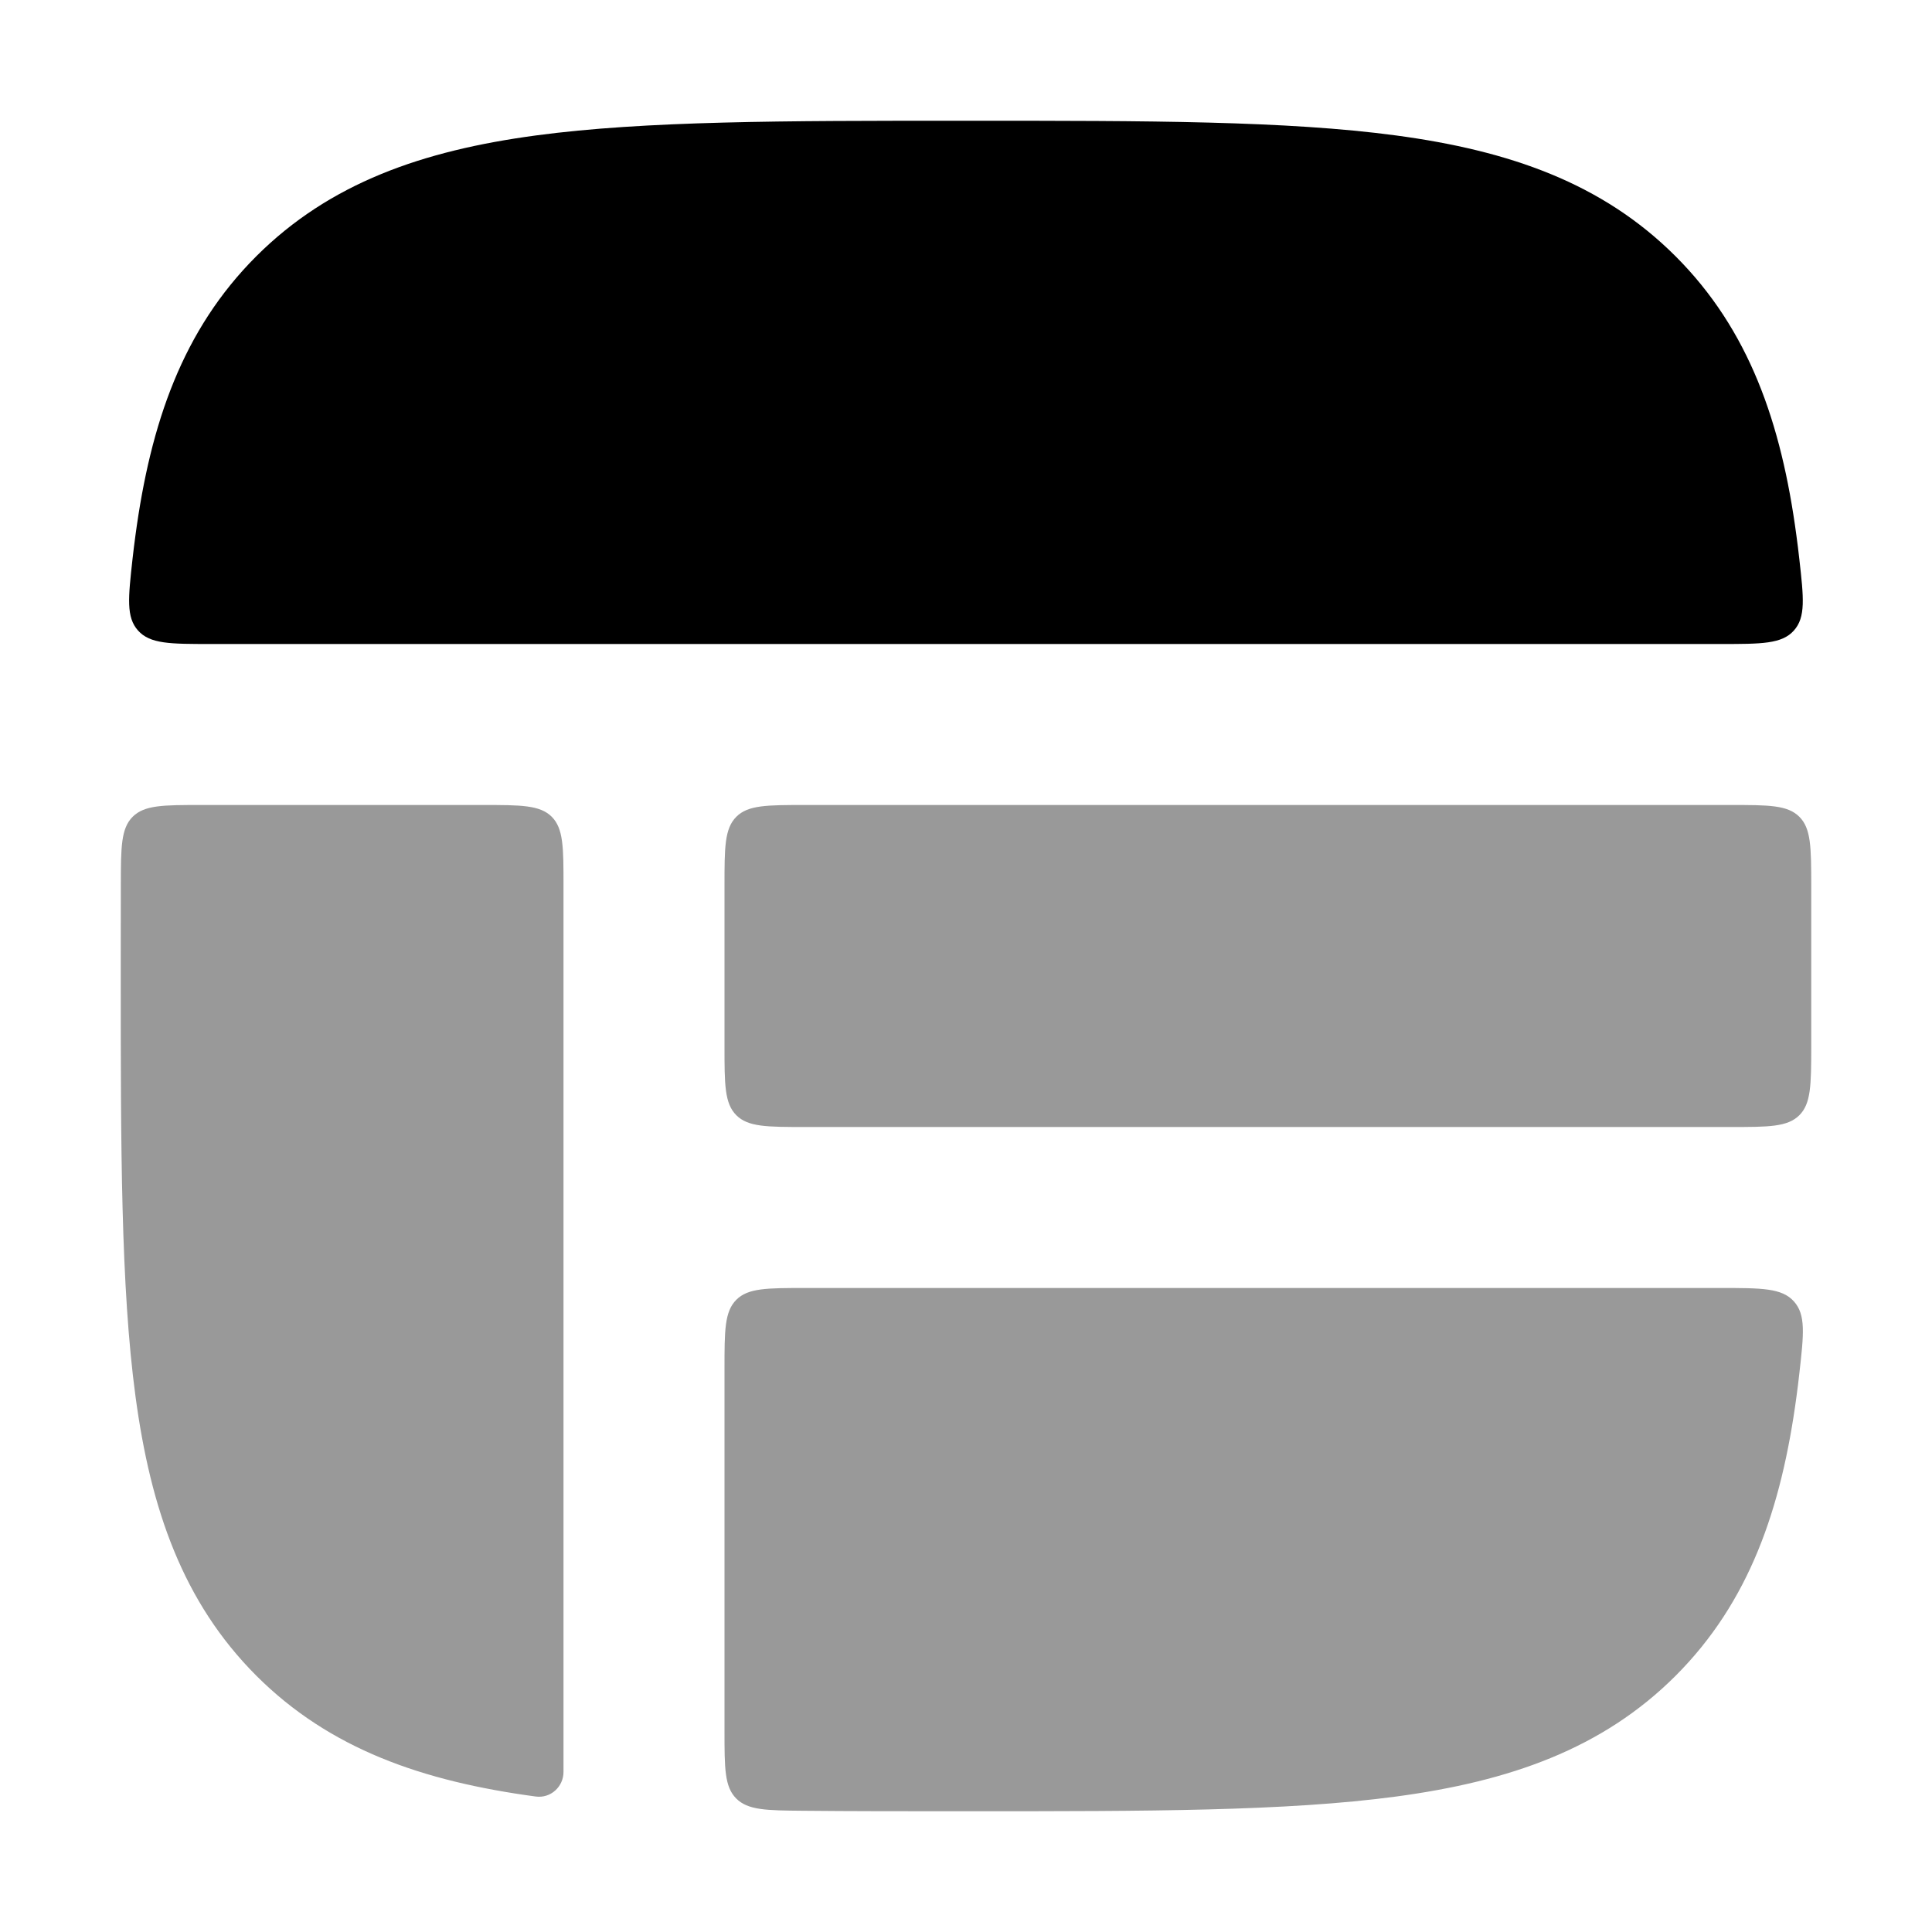 <svg width="24" height="24" viewBox="0 0 24 24" xmlns="http://www.w3.org/2000/svg">
<path opacity="0.4" fill-rule="evenodd" clip-rule="evenodd" d="M1.5 11.925V12.074C1.5 14.25 1.5 15.985 1.683 17.345C1.872 18.75 2.272 19.903 3.184 20.816C4.097 21.728 5.25 22.128 6.655 22.317C6.839 22.342 7 22.197 7 22.011L7 11C7 10.529 7 10.293 6.854 10.146C6.707 10 6.471 10 6 10H2.496C2.029 10 1.795 10 1.648 10.146C1.502 10.292 1.502 10.525 1.501 10.991C1.5 11.293 1.5 11.604 1.5 11.925ZM22.5 10.991C22.499 10.525 22.498 10.292 22.352 10.146C22.205 10 21.971 10 21.504 10L10 10C9.529 10 9.293 10 9.147 10.146C9 10.293 9 10.529 9 11V13C9 13.471 9 13.707 9.147 13.854C9.293 14 9.529 14 10 14L21.504 14C21.971 14 22.205 14 22.352 13.854C22.498 13.708 22.499 13.475 22.5 13.009C22.5 12.707 22.5 12.396 22.5 12.074V11.925C22.5 11.604 22.5 11.293 22.5 10.991ZM22.353 17.053C22.407 16.573 22.434 16.333 22.285 16.167C22.136 16 21.884 16 21.381 16L10 16C9.529 16 9.293 16 9.147 16.146C9 16.293 9 16.529 9 17V21.503C9 21.964 9 22.195 9.145 22.341C9.29 22.487 9.518 22.49 9.974 22.494C10.581 22.5 11.231 22.5 11.926 22.5H12.075C14.251 22.5 15.985 22.5 17.345 22.317C18.75 22.128 19.904 21.728 20.816 20.816C21.728 19.903 22.128 18.75 22.317 17.345C22.33 17.25 22.342 17.153 22.353 17.053Z" fill="currentColor"/>
<path fill-rule="evenodd" clip-rule="evenodd" d="M1.646 6.946C1.593 7.427 1.566 7.667 1.715 7.833C1.864 8 2.115 8 2.618 8H21.38C21.883 8 22.135 8 22.284 7.833C22.433 7.667 22.406 7.427 22.352 6.946C22.341 6.847 22.329 6.75 22.316 6.655C22.128 5.25 21.727 4.096 20.815 3.184C19.903 2.272 18.749 1.872 17.345 1.683C15.984 1.5 14.25 1.5 12.074 1.5L11.925 1.5C9.749 1.5 8.014 1.5 6.654 1.683C5.25 1.872 4.096 2.272 3.183 3.184C2.271 4.096 1.871 5.25 1.682 6.655C1.669 6.75 1.657 6.847 1.646 6.946Z" fill="currentColor"/>
</svg>
